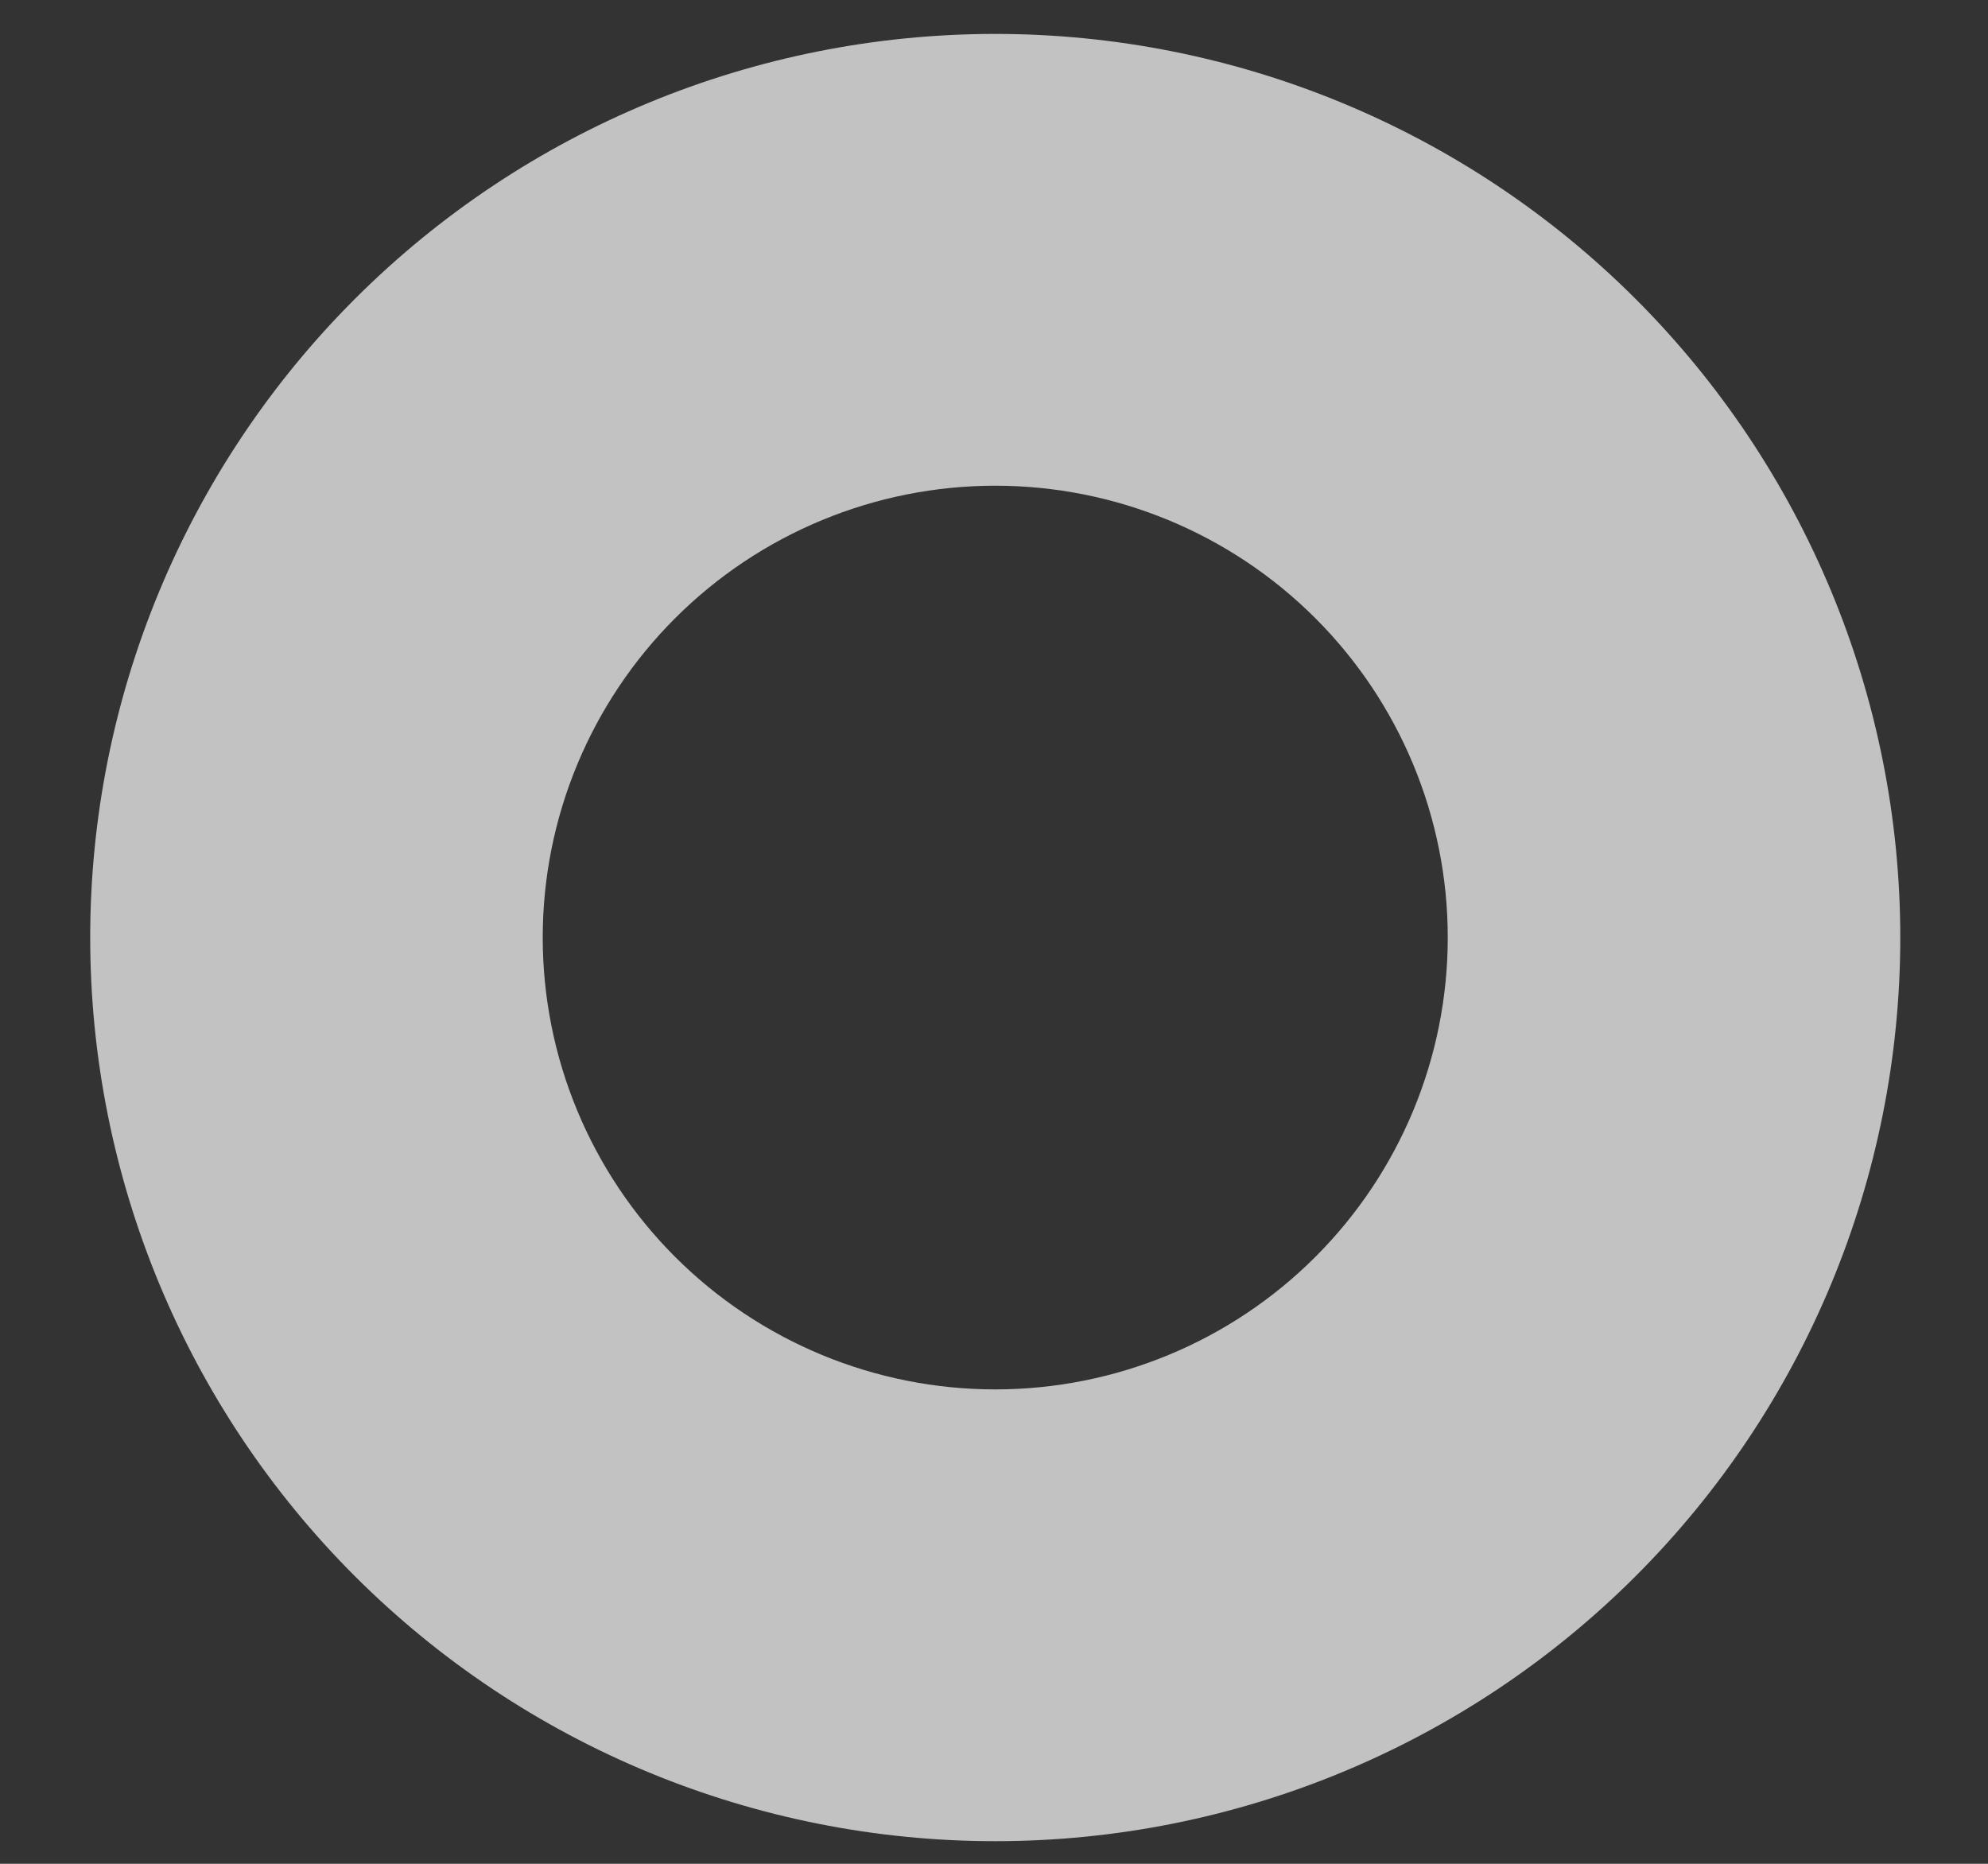 <svg width="16" height="15" viewBox="0 0 16 15" fill="none" xmlns="http://www.w3.org/2000/svg">
<rect x="0" y="0" width="16" height="15" fill="#333333" stroke="none"/>
<path fill-rule="evenodd" clip-rule="evenodd" d="M15.294 7.545C15.294 9.474 14.527 11.324 13.161 12.688C11.795 14.052 9.942 14.818 8.01 14.818C6.078 14.818 4.225 14.052 2.859 12.688C1.493 11.324 0.726 9.474 0.726 7.545C0.726 5.617 1.493 3.767 2.859 2.403C4.225 1.039 6.078 0.273 8.01 0.273C9.942 0.273 11.795 1.039 13.161 2.403C14.527 3.767 15.294 5.617 15.294 7.545ZM11.652 7.545C11.652 8.51 11.268 9.435 10.585 10.117C9.902 10.799 8.976 11.182 8.01 11.182C7.044 11.182 6.118 10.799 5.435 10.117C4.752 9.435 4.368 8.51 4.368 7.545C4.368 6.581 4.752 5.656 5.435 4.974C6.118 4.292 7.044 3.909 8.01 3.909C8.976 3.909 9.902 4.292 10.585 4.974C11.268 5.656 11.652 6.581 11.652 7.545Z" fill="white" fill-opacity="0.7"/>
</svg>
